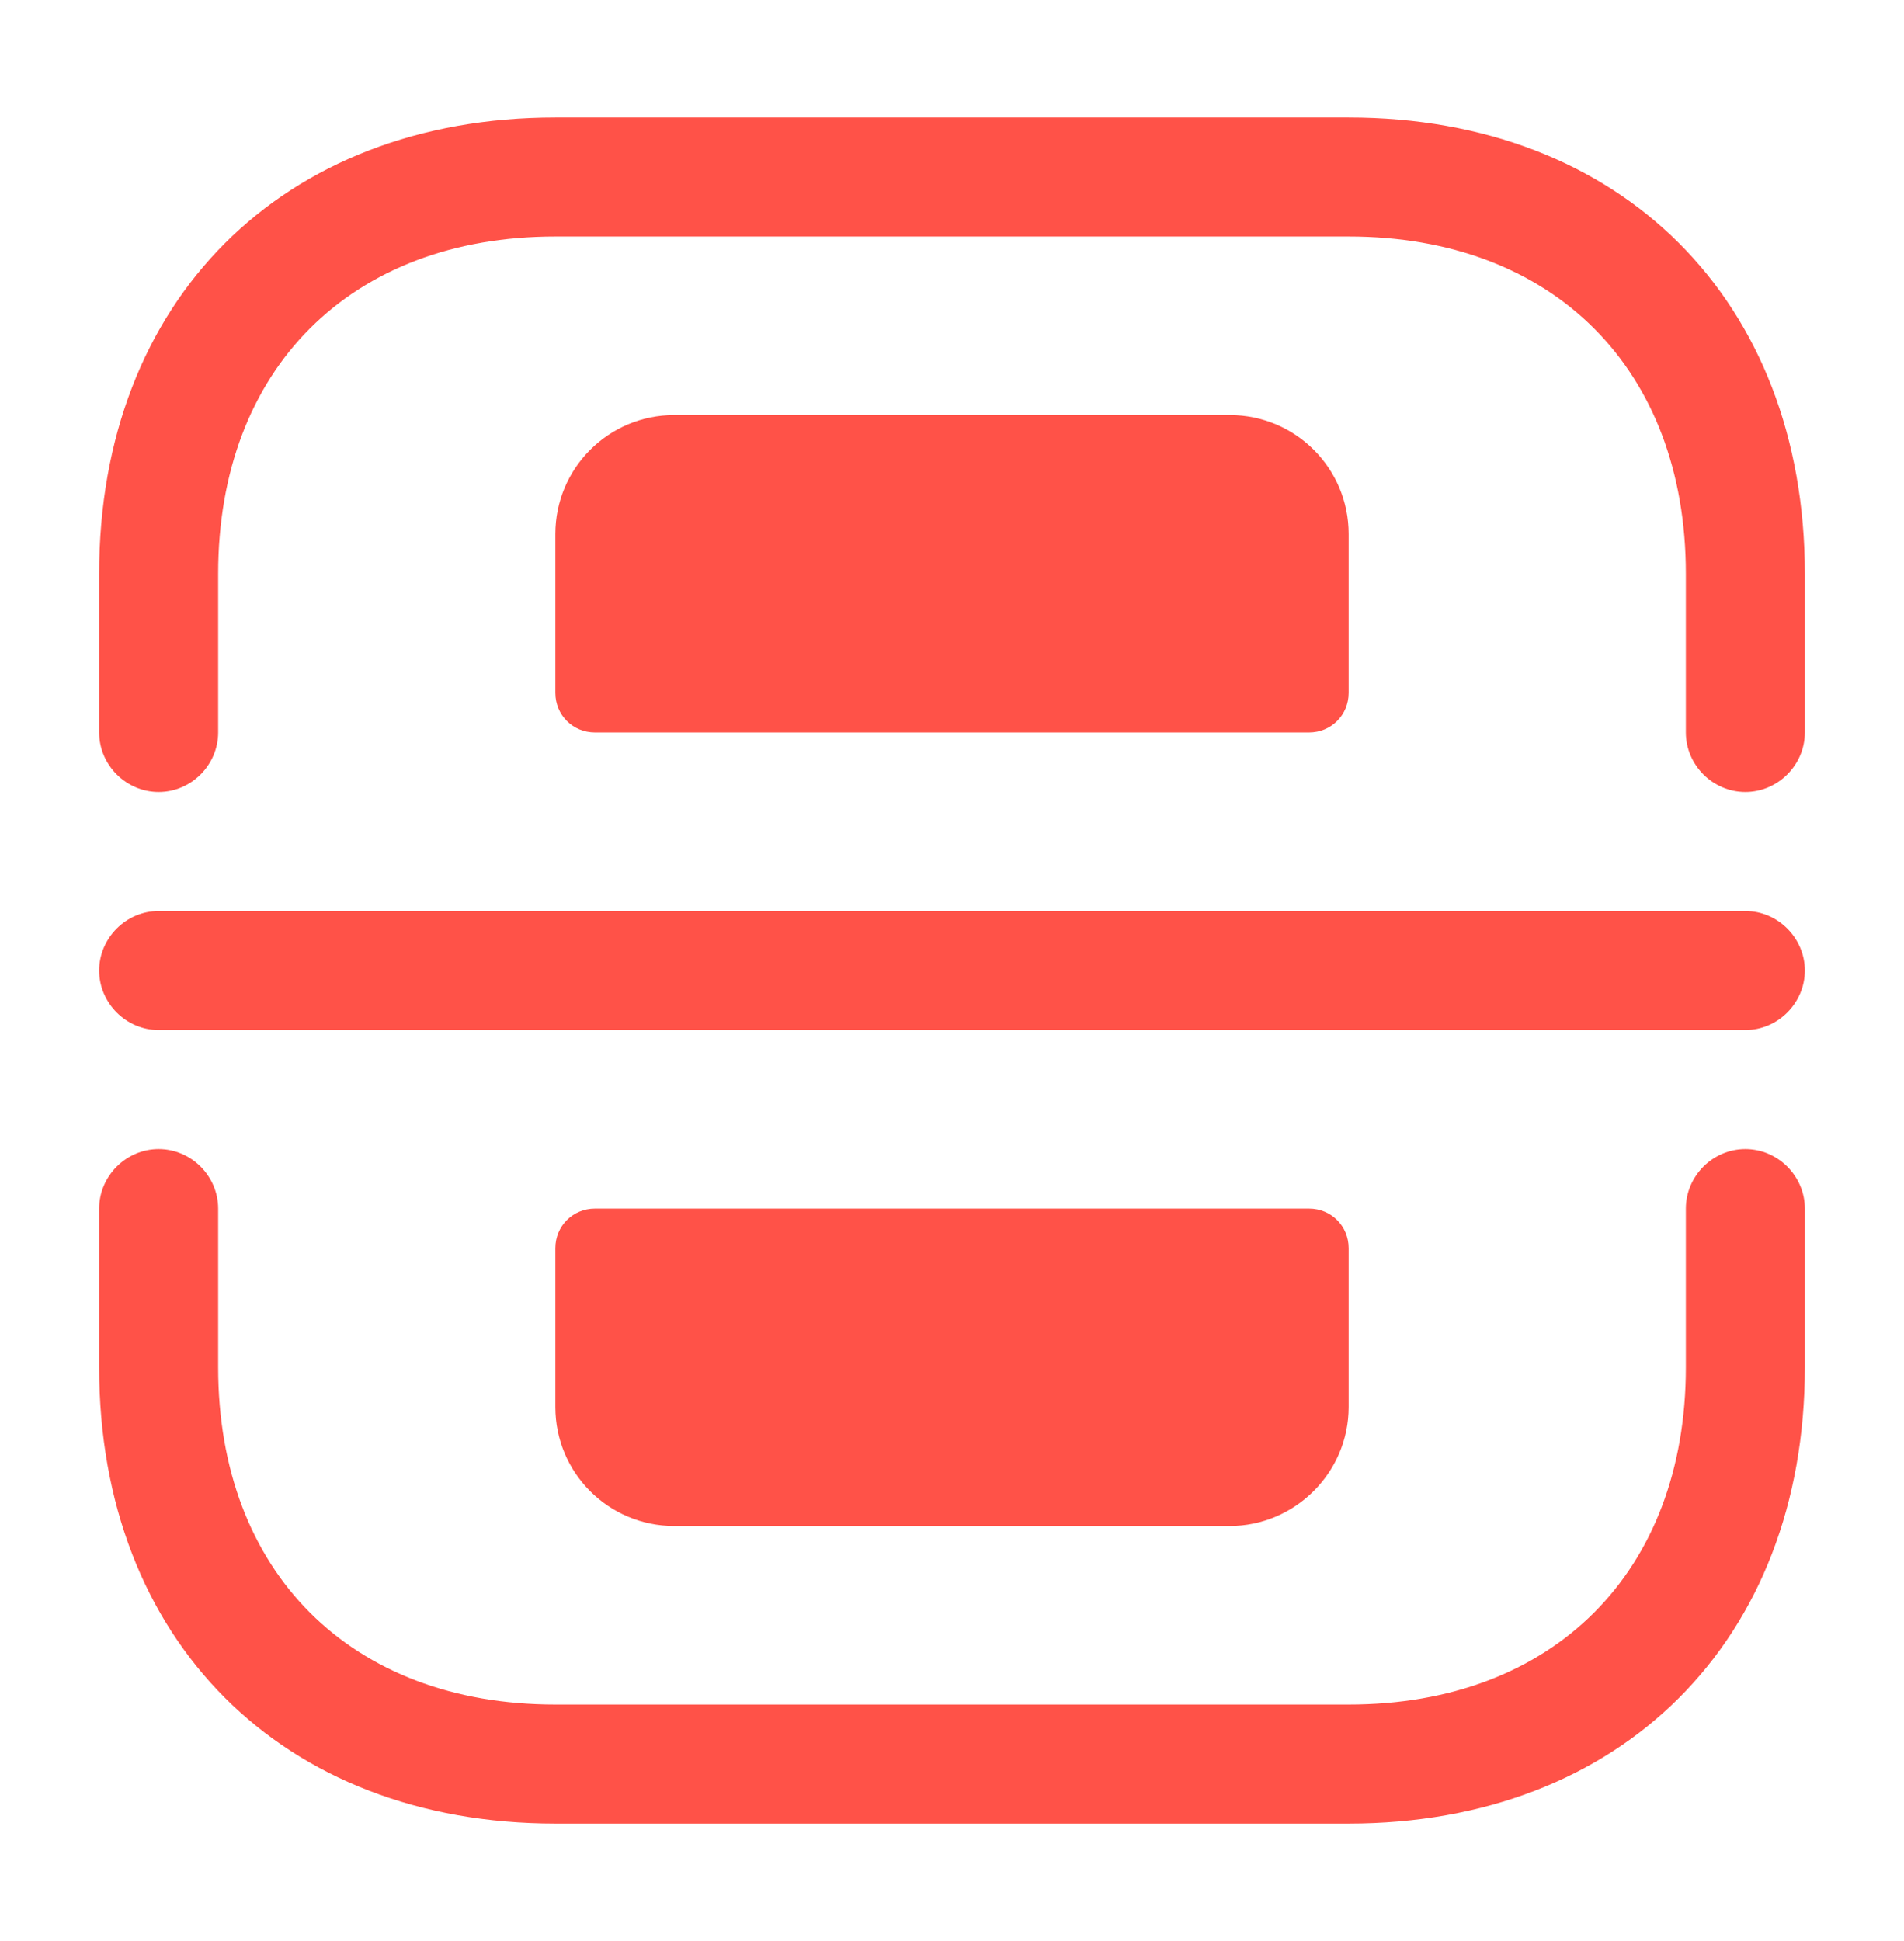 <svg width="52" height="53" viewBox="0 0 52 53" fill="none" xmlns="http://www.w3.org/2000/svg">
<path d="M47.667 21.625C46.778 21.625 46.042 20.888 46.042 20V15.667C46.042 10.077 42.423 6.458 36.833 6.458H15.167C9.577 6.458 5.958 10.077 5.958 15.667V20C5.958 20.888 5.222 21.625 4.333 21.625C3.445 21.625 2.708 20.888 2.708 20V15.667C2.708 8.213 7.713 3.208 15.167 3.208H36.833C44.287 3.208 49.292 8.213 49.292 15.667V20C49.292 20.888 48.555 21.625 47.667 21.625Z" fill="#FF5248"/>
<path d="M36.833 49.792H15.167C7.713 49.792 2.708 44.787 2.708 37.333V33C2.708 32.112 3.445 31.375 4.333 31.375C5.222 31.375 5.958 32.112 5.958 33V37.333C5.958 42.923 9.577 46.542 15.167 46.542H36.833C42.423 46.542 46.042 42.923 46.042 37.333V33C46.042 32.112 46.778 31.375 47.667 31.375C48.555 31.375 49.292 32.112 49.292 33V37.333C49.292 44.787 44.287 49.792 36.833 49.792Z" fill="#FF5248"/>
<path d="M47.667 28.125H4.333C3.445 28.125 2.708 27.388 2.708 26.5C2.708 25.612 3.445 24.875 4.333 24.875H47.667C48.555 24.875 49.292 25.612 49.292 26.5C49.292 27.388 48.555 28.125 47.667 28.125Z" fill="#FF5248"/>
<path d="M35.75 20H16.25C15.643 20 15.167 19.523 15.167 18.917V14.583C15.167 12.785 16.618 11.333 18.417 11.333H33.583C35.382 11.333 36.833 12.785 36.833 14.583V18.917C36.833 19.523 36.357 20 35.75 20Z" fill="#FF5248"/>
<path d="M35.75 33H16.25C15.643 33 15.167 33.477 15.167 34.083V38.417C15.167 40.215 16.618 41.667 18.417 41.667H33.583C35.36 41.667 36.833 40.215 36.833 38.417V34.083C36.833 33.477 36.357 33 35.75 33Z" fill="#FF5248"/>
</svg>
